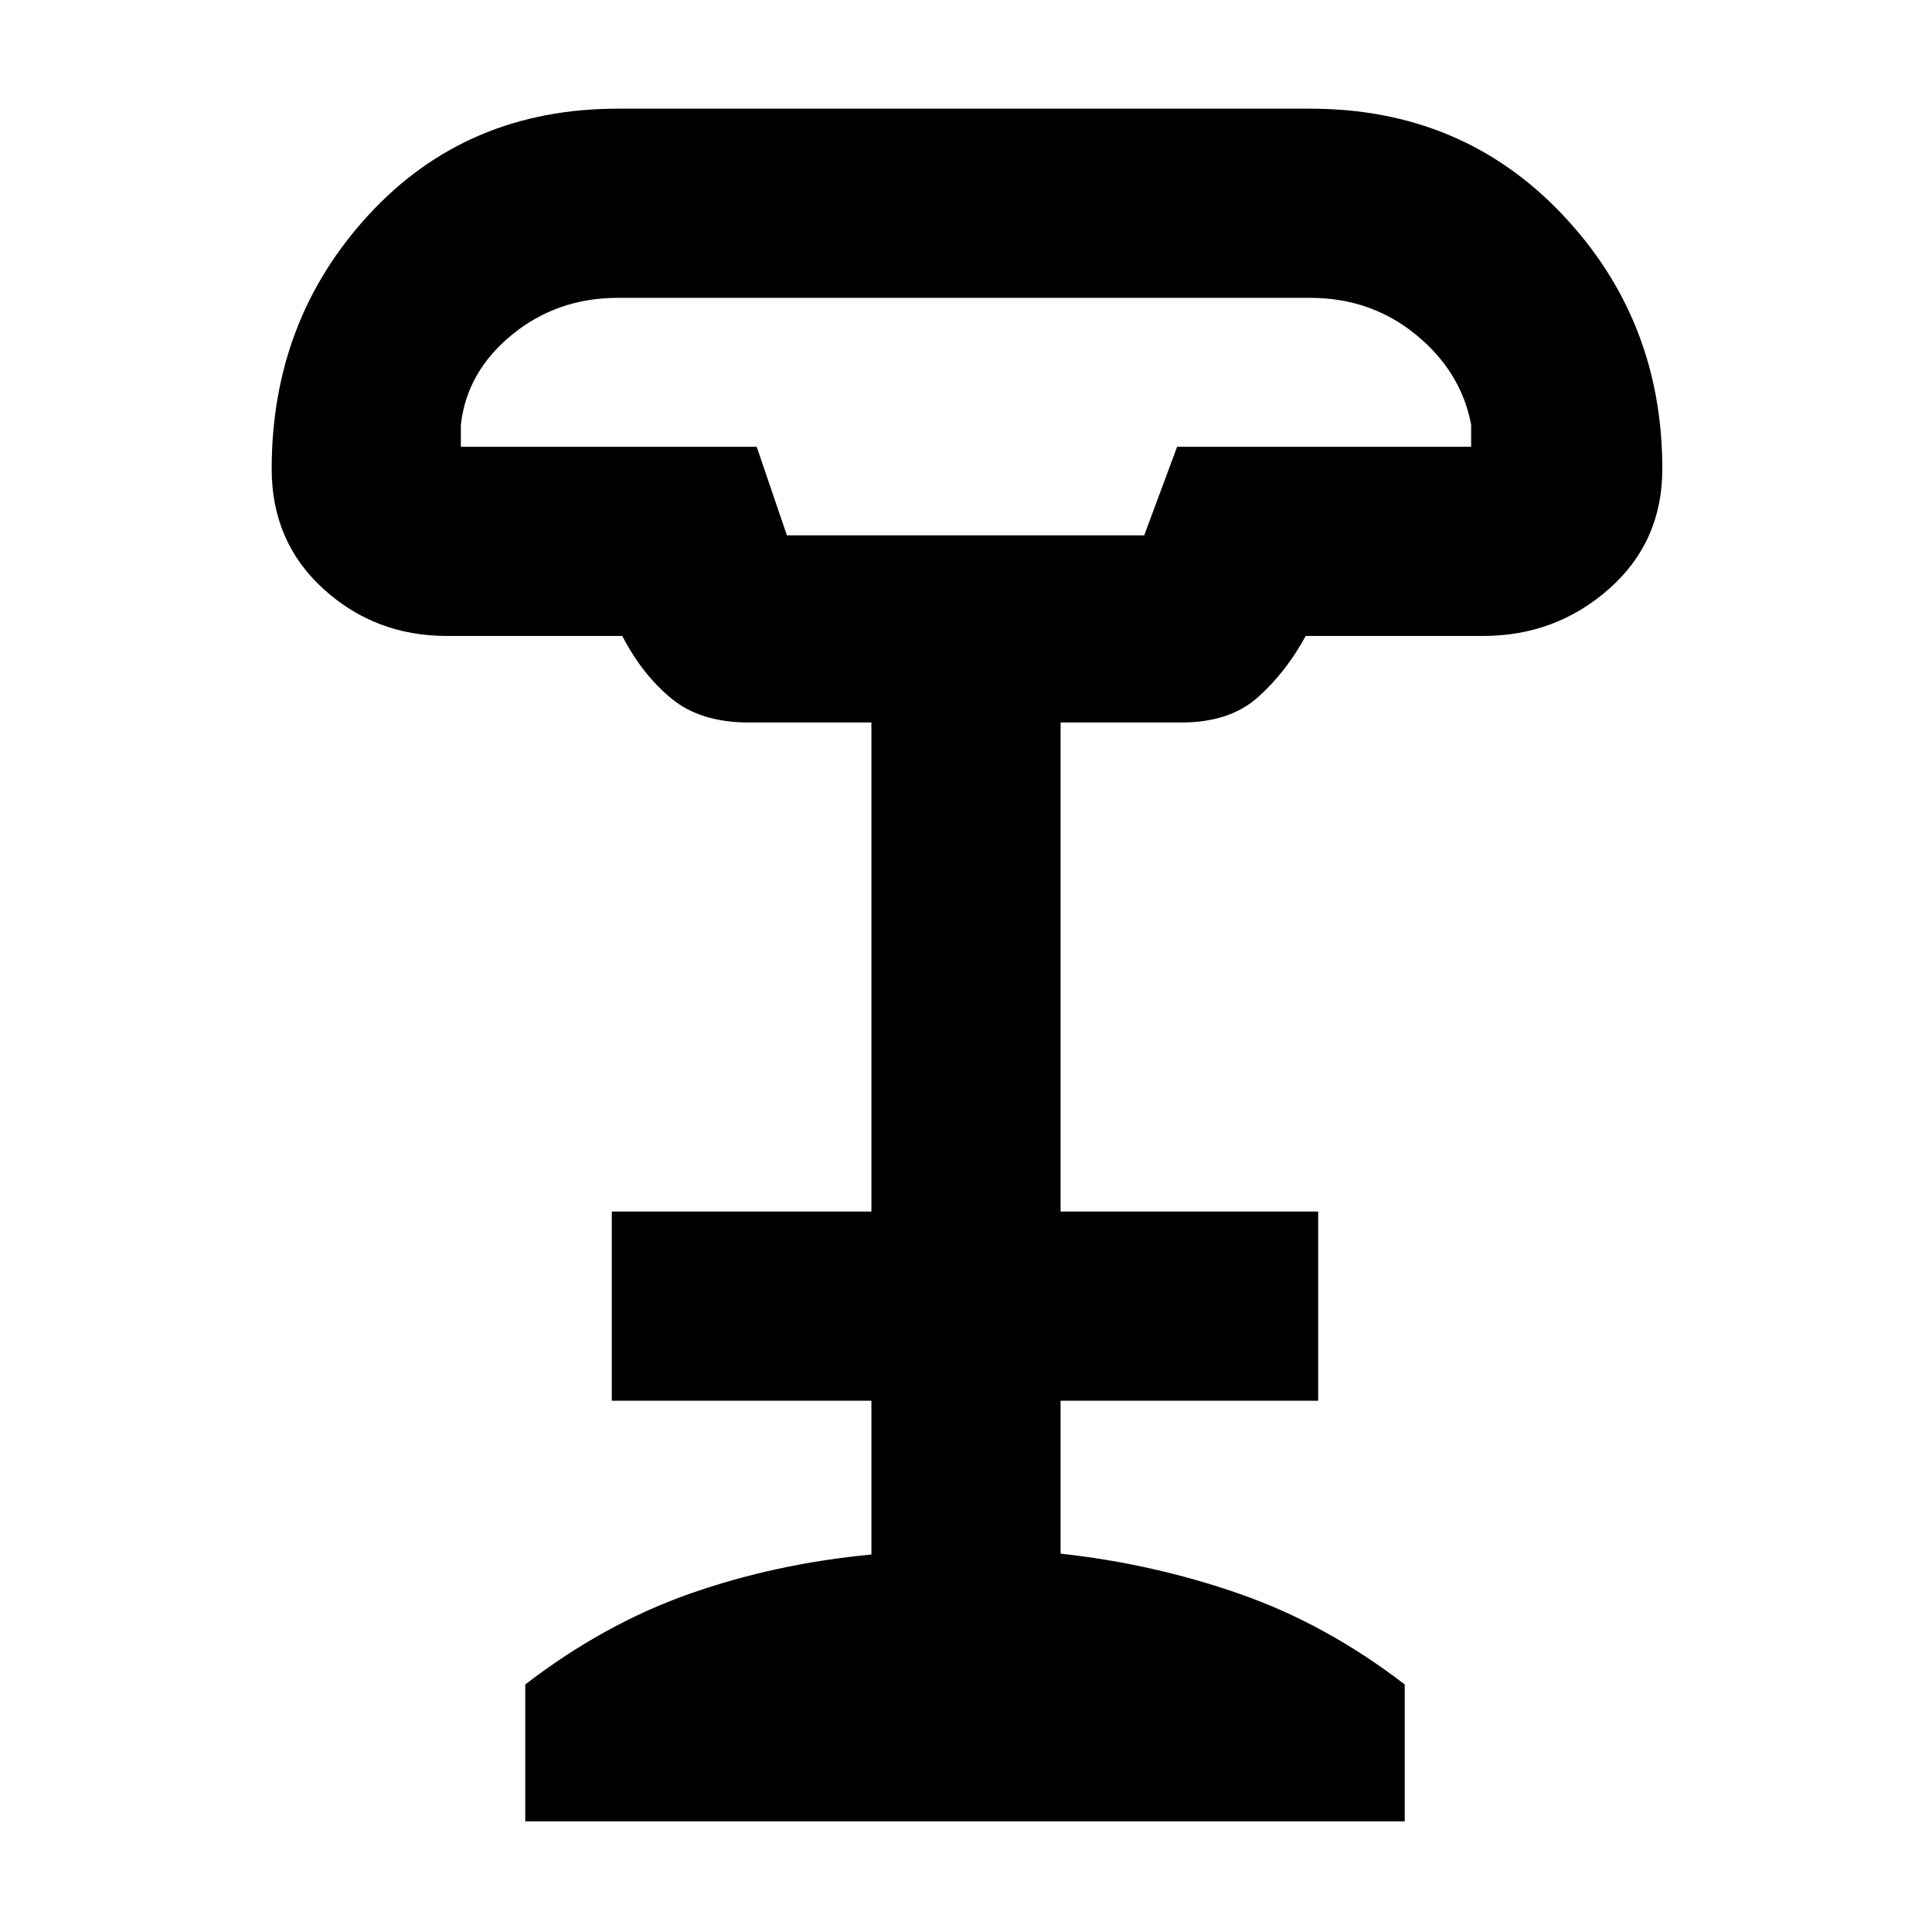 <svg xmlns="http://www.w3.org/2000/svg" height="48" viewBox="0 -960 960 960" width="48"><path d="M391-694h177.55l16.36-44H731v-11q-5-26.36-27.41-44.68Q681.19-812 651-812H307q-30.19 0-52.59 18.32Q232-775.36 229-749v11h147l15 44ZM261-55v-68q39-30 81.5-45t90.5-19.57V-264H304v-94h129v-243h-61q-24 0-38.5-12t-24.3-31H222q-35.6 0-61.3-23.37Q135-690.75 135-727q0-74.15 48.49-126.57Q231.98-906 307-906h344q75.45 0 125.22 52.46Q826-801.07 826-727q0 36.25-26.5 59.63Q773-644 737-644h-88.2q-9.8 18-23.8 30.5T587-601h-60v243h128v94H527v76q46 5 89 20t82 45v68H261Zm130-639h178-178Z"/></svg>